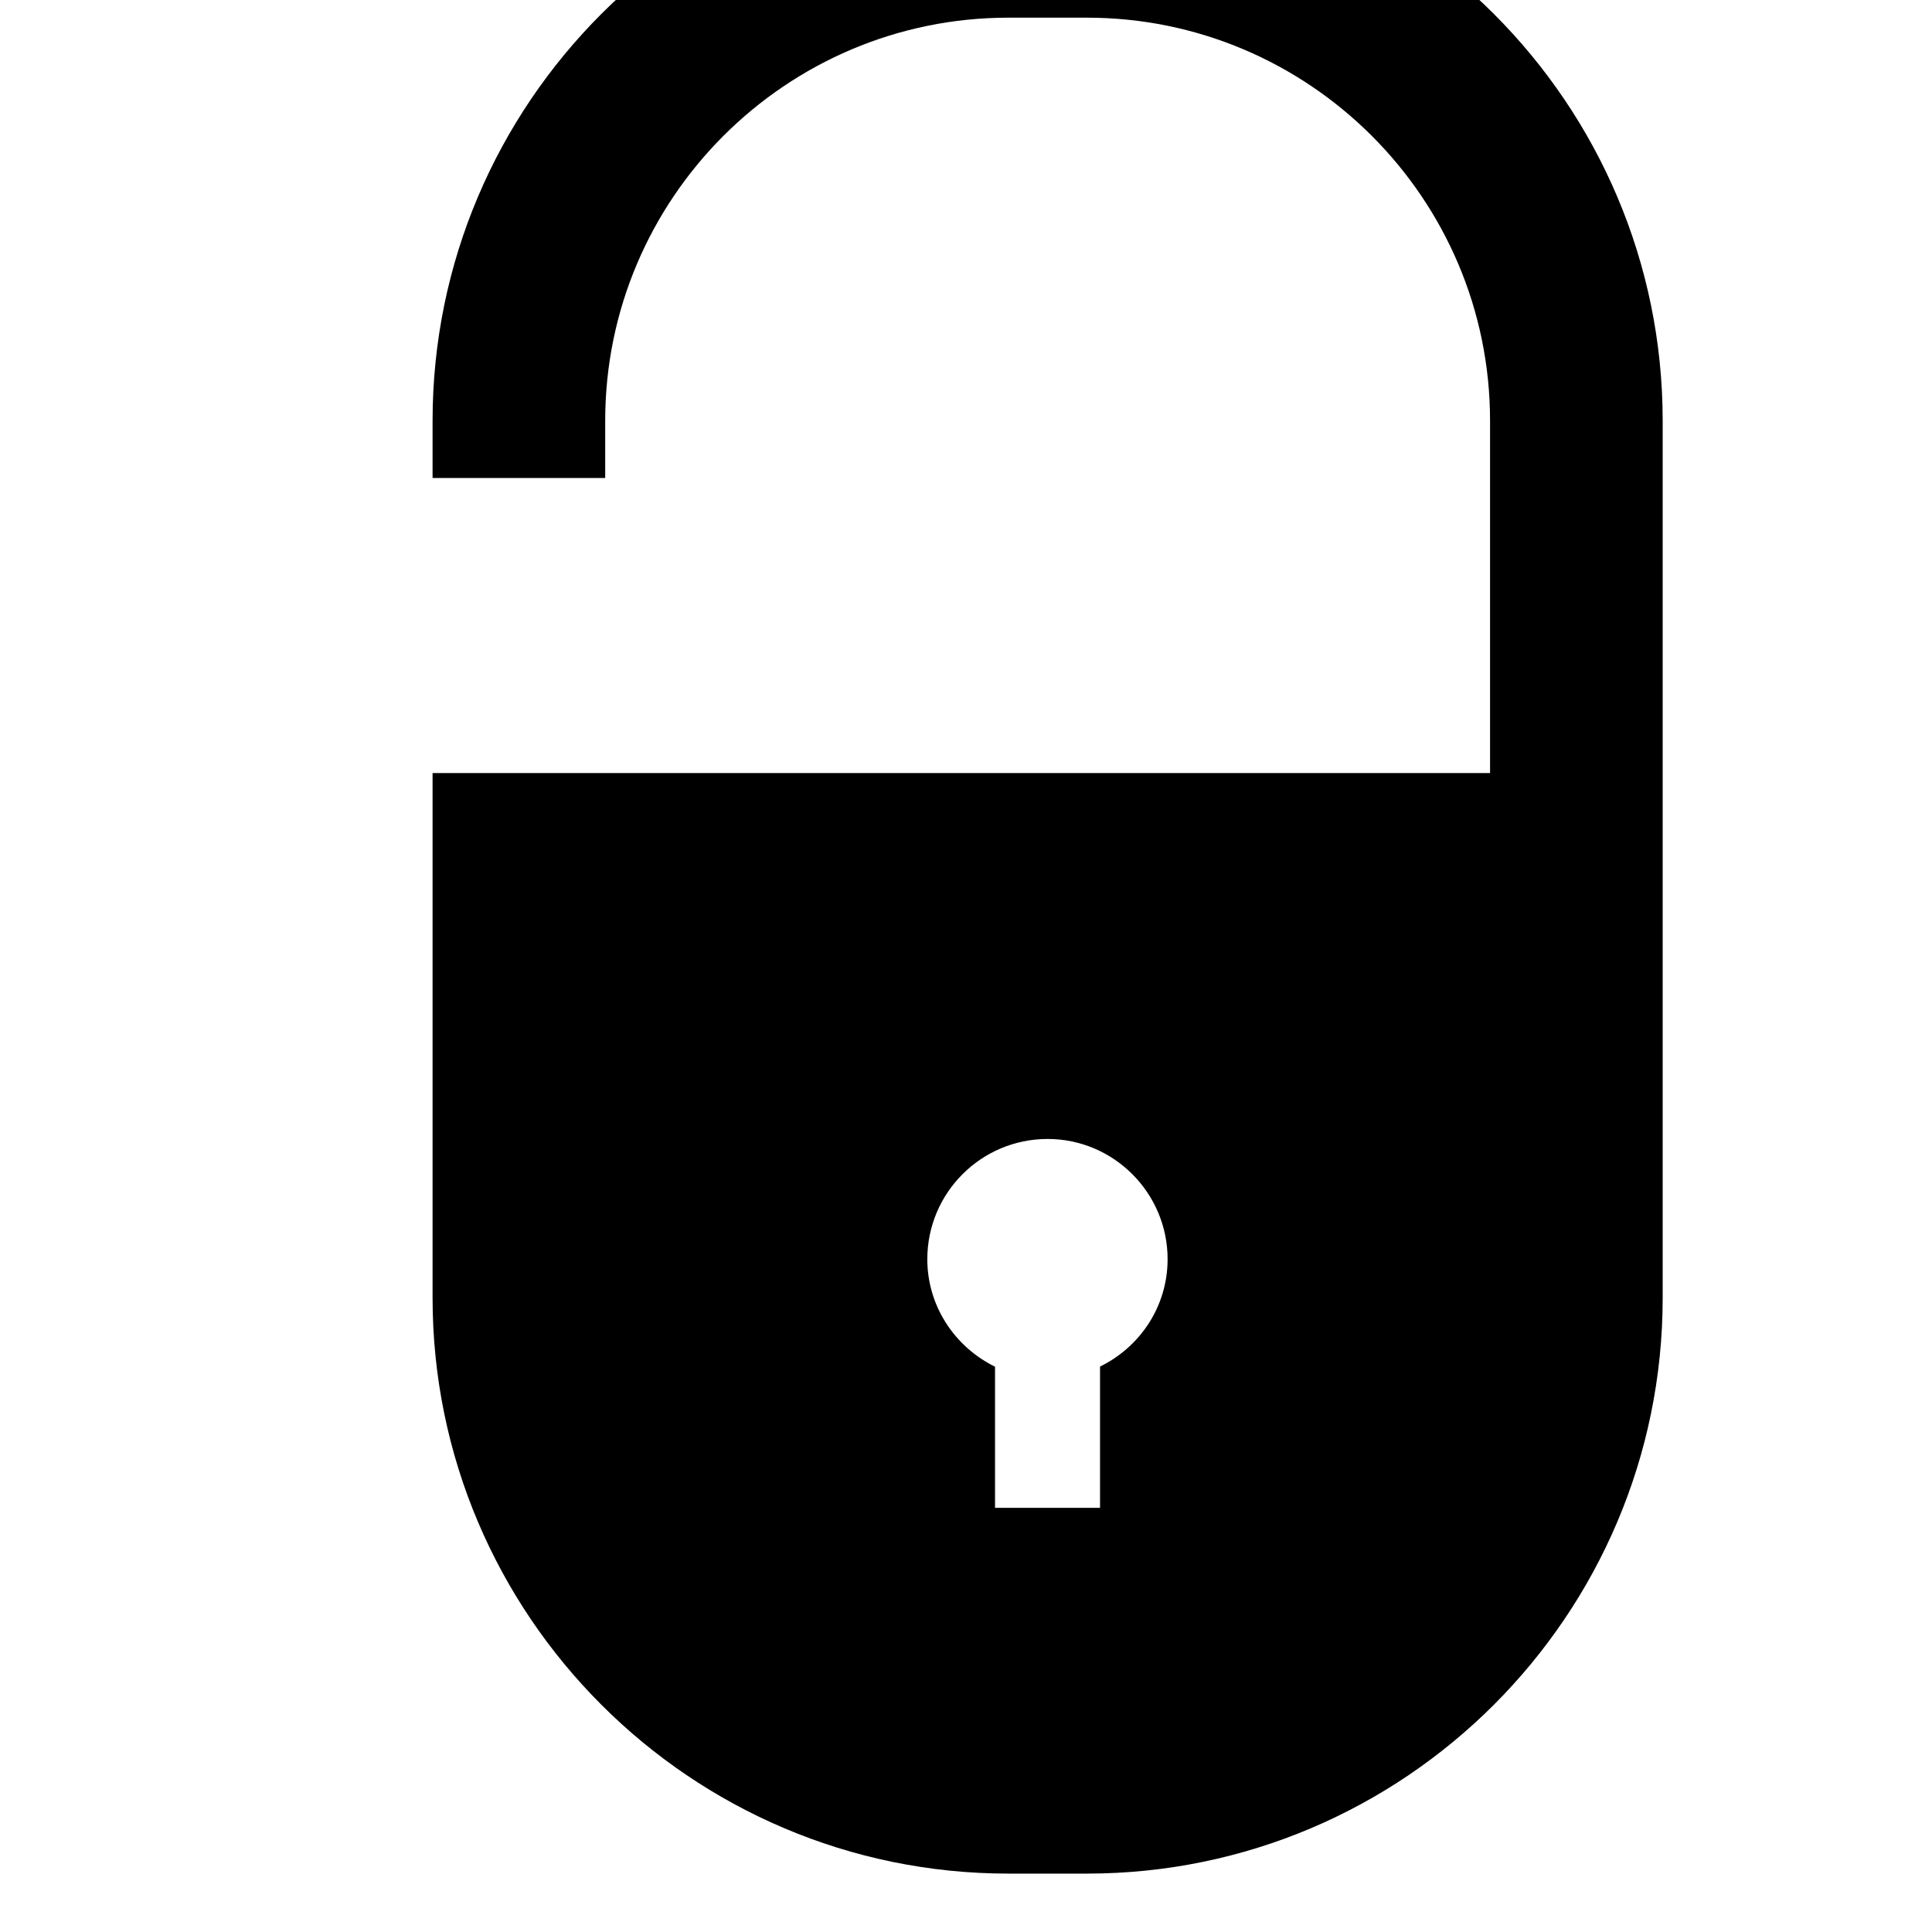 <?xml version="1.0" encoding="utf-8"?>
<!-- Generator: Adobe Illustrator 17.0.0, SVG Export Plug-In . SVG Version: 6.00 Build 0)  -->
<!DOCTYPE svg PUBLIC "-//W3C//DTD SVG 1.1//EN" "http://www.w3.org/Graphics/SVG/1.1/DTD/svg11.dtd">
<svg version="1.1" id="Layer_1" xmlns="http://www.w3.org/2000/svg" xmlns:xlink="http://www.w3.org/1999/xlink" x="0px" y="0px"
   width="40px" height="40px" viewBox="0 0 40 40" enable-background="new 0 0 40 40" xml:space="preserve">
<path d="M22.504-3.208h-1.628c-6.573,0-11.92,5.348-11.92,11.92v1.184h3.574V8.712c0-4.604,3.746-8.346,8.346-8.346h1.628
  c4.6,0,8.346,3.743,8.346,8.346v7.293H8.956v10.866c0,6.573,5.348,11.92,11.92,11.92h1.628c6.573,0,11.92-5.348,11.92-11.92V16.708
  v-0.704V8.711C34.423,2.141,29.077-3.208,22.504-3.208z M22.775,28.293v2.925h-2.174v-2.922c-0.825-0.404-1.402-1.247-1.402-2.226
  c0-1.373,1.114-2.489,2.49-2.489c1.369,0,2.485,1.118,2.485,2.489C24.173,27.051,23.602,27.889,22.775,28.293z"/>
</svg>
